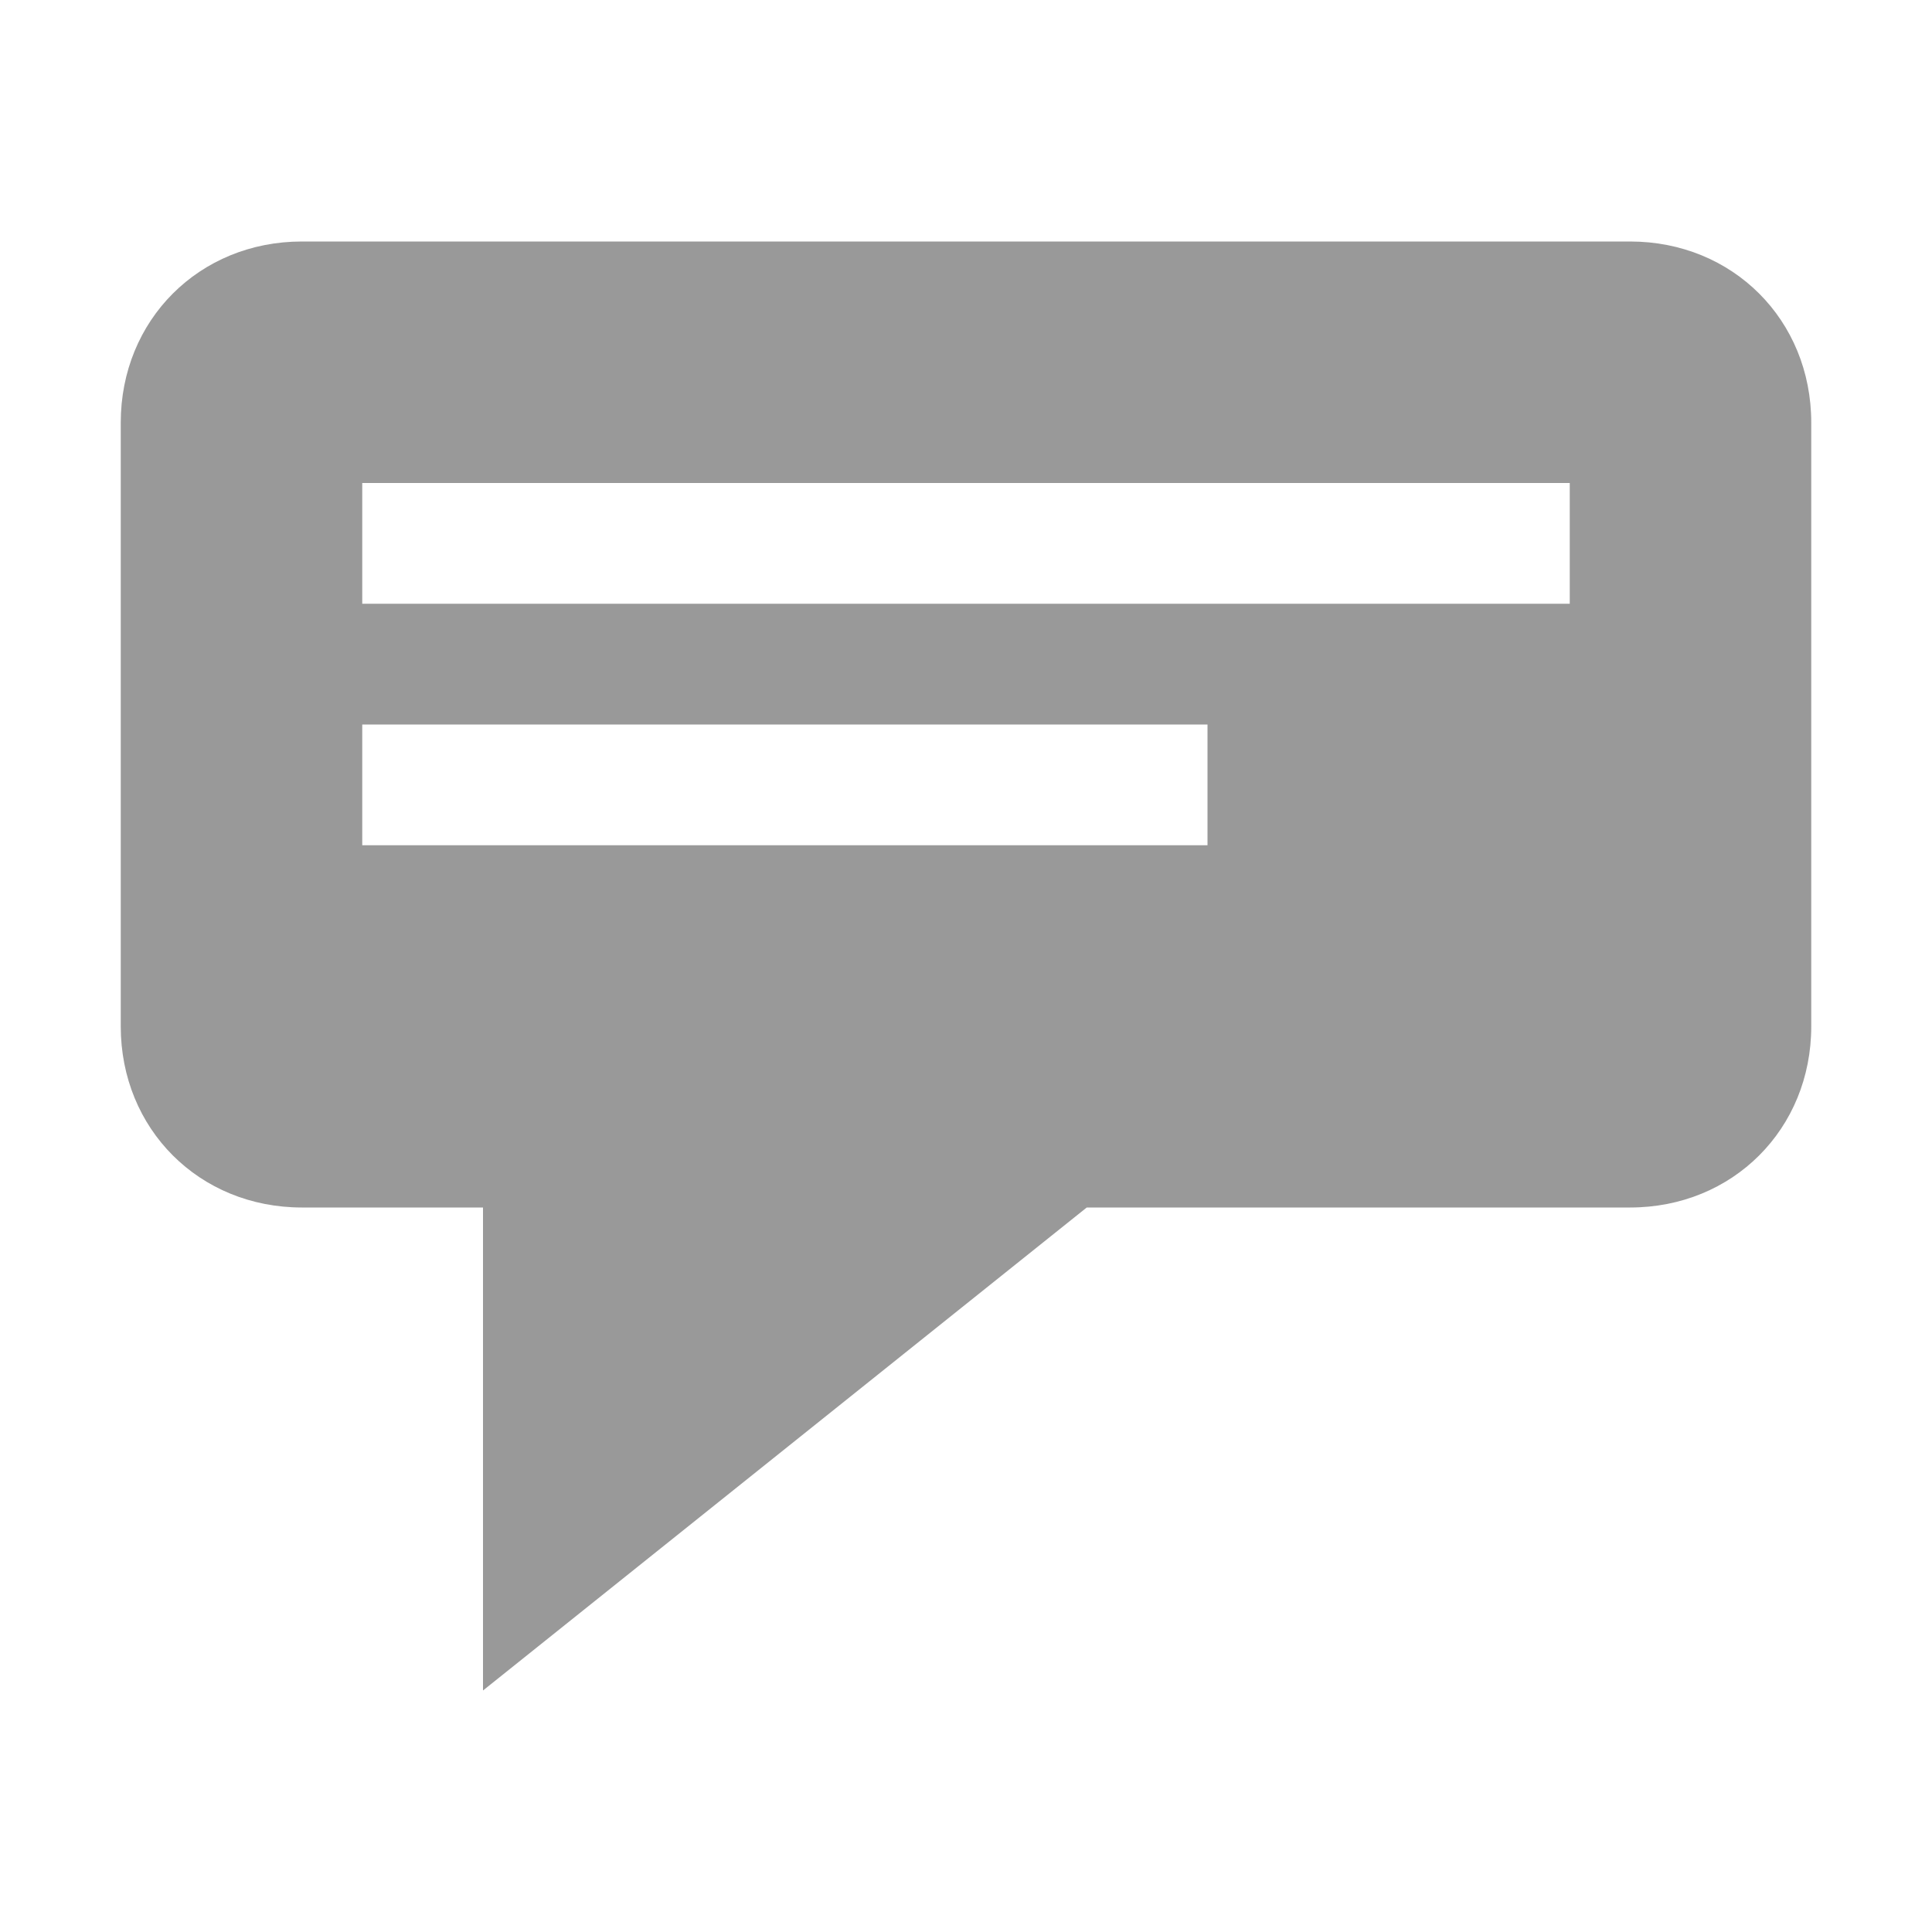 <svg viewBox="0 0 32 32" xmlns="http://www.w3.org/2000/svg"><path fill="#999" d="m5 4c-1.7 0-3 1.3-3 3v10c0 1.7 1.3 3 3 3h3v8l10-8h9c1.7 0 3-1.3 3-3v-10c0-1.7-1.3-3-3-3zm1 4h20v2h-20zm0 4h14v2h-14z"/></svg>